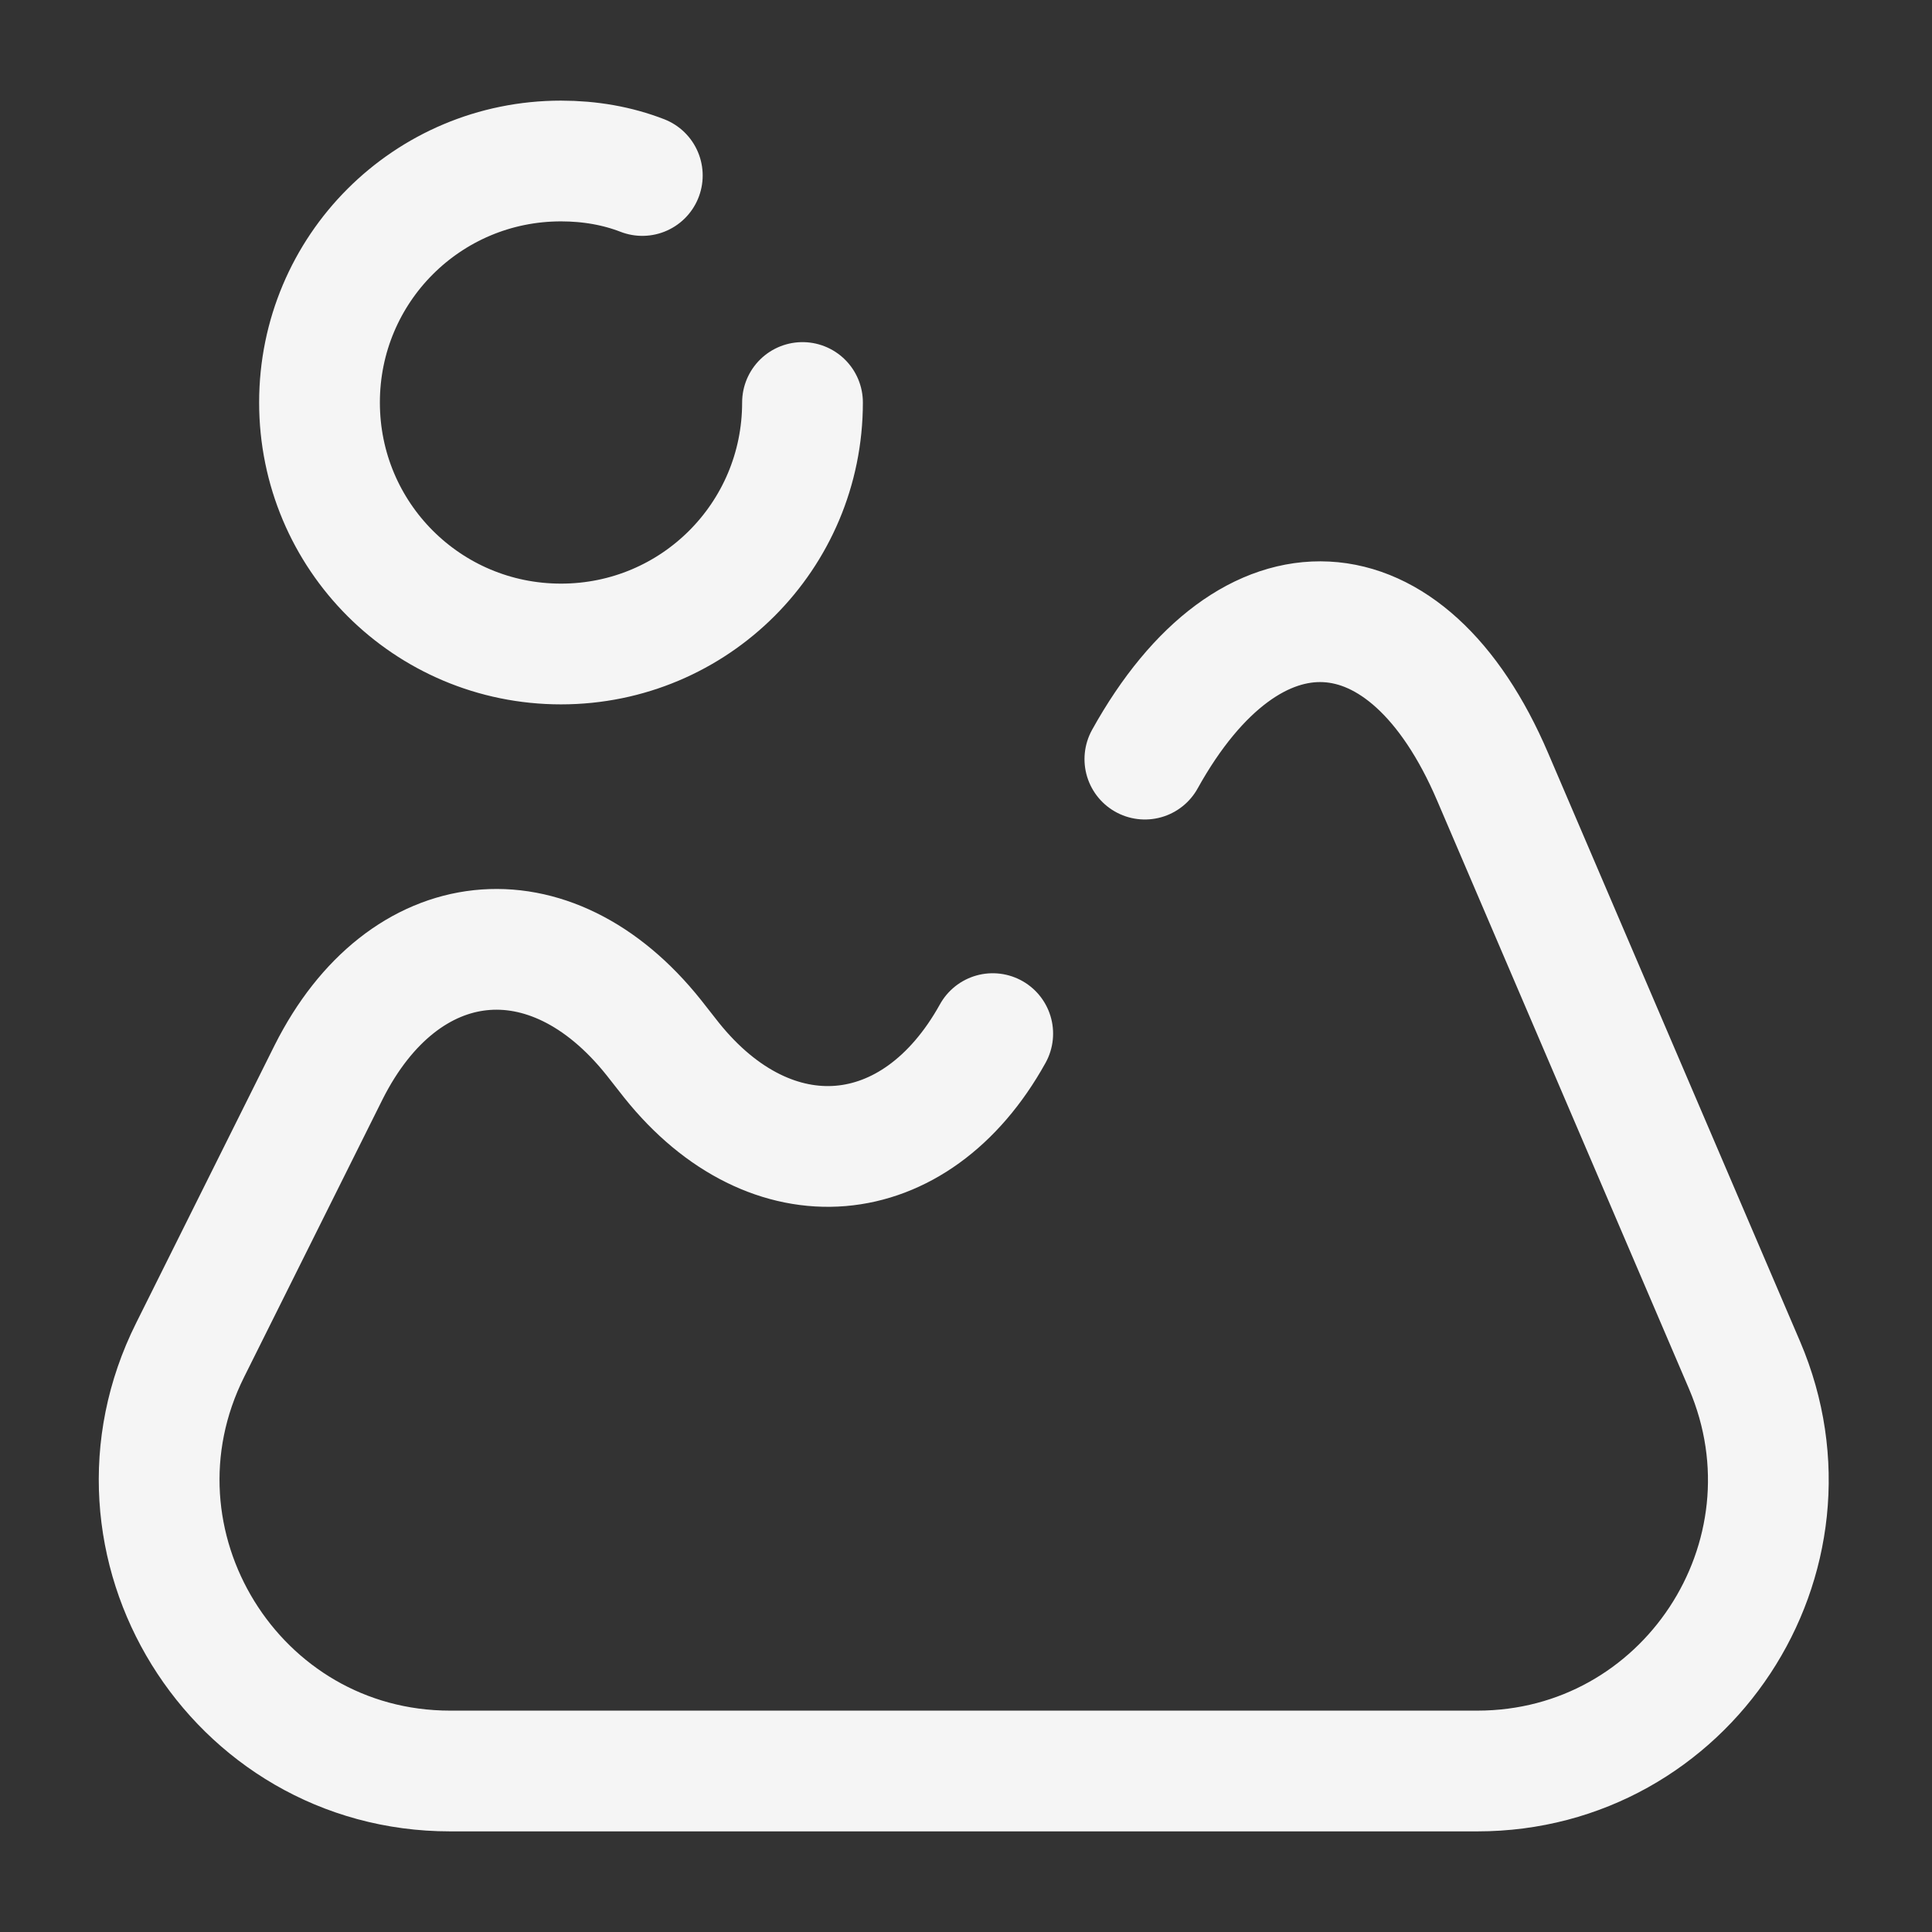 <svg width="24" height="24" viewBox="0 0 24 24" fill="none" xmlns="http://www.w3.org/2000/svg">
<rect x="0" y="0" width="24" height="24" fill="#333333" stroke="none"/>
<path d="M12.332 12.84C11.372 14.57 9.582 14.72 8.342 13.17L8.122 12.89C6.832 11.27 5.012 11.47 4.082 13.32L2.362 16.77C1.162 19.17 2.912 22 5.592 22H18.352C20.942 22 22.692 19.35 21.672 16.96L18.542 9.65C17.482 7.17 15.532 7.07 14.222 9.43M9.969 5C9.969 6.66 8.629 8 6.969 8C5.309 8 3.969 6.66 3.969 5C3.969 3.34 5.309 2 6.969 2C7.329 2 7.669 2.06 7.979 2.18" stroke="#f5f5f5" stroke-width="1.5" stroke-linecap="round" stroke-linejoin="round"/>
</svg>
